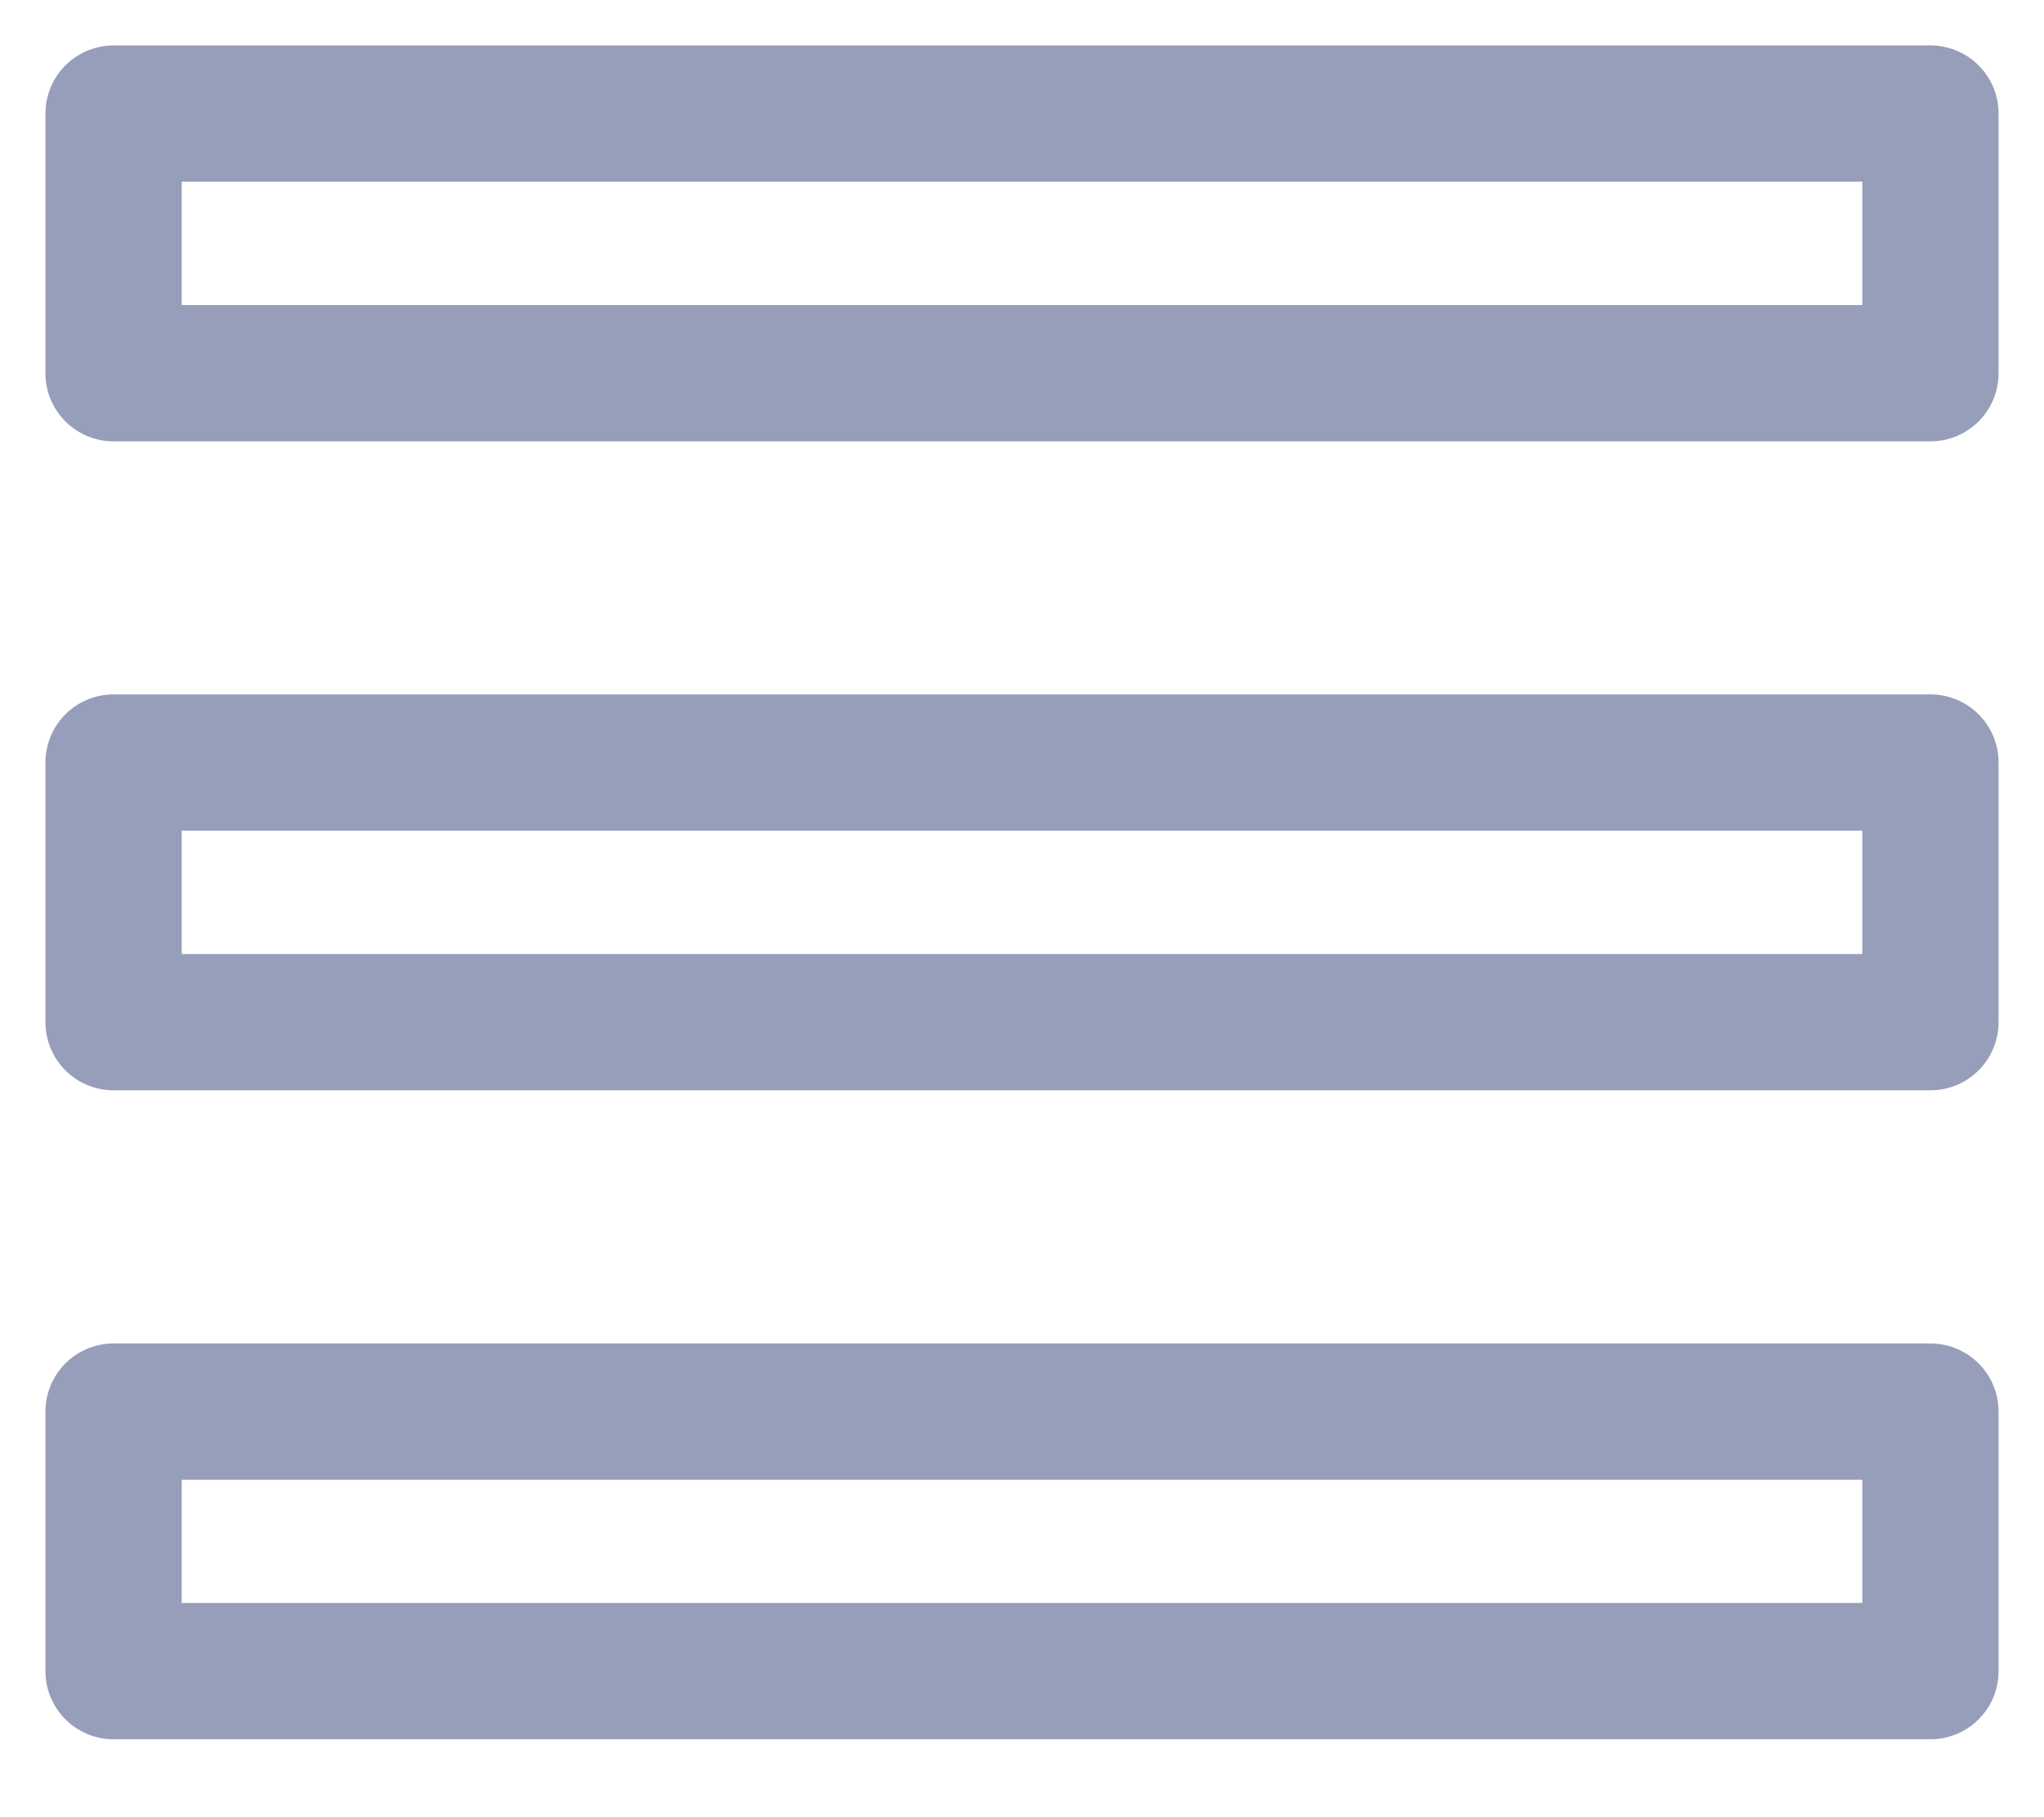 <svg width="18" height="16" viewBox="0 0 18 16" fill="none" xmlns="http://www.w3.org/2000/svg">
<path fill-rule="evenodd" clip-rule="evenodd" d="M1 6.714H17V9H1V6.714Z" stroke="#172A68" stroke-opacity="0.45" stroke-width="1.2" stroke-linecap="round" stroke-linejoin="round"/>
<path fill-rule="evenodd" clip-rule="evenodd" d="M1 1H17V3.286H1V1Z" stroke="#172A68" stroke-opacity="0.45" stroke-width="1.2" stroke-linecap="round" stroke-linejoin="round"/>
<path fill-rule="evenodd" clip-rule="evenodd" d="M1 12.429H17V14.714H1V12.429Z" stroke="#172A68" stroke-opacity="0.45" stroke-width="1.2" stroke-linecap="round" stroke-linejoin="round"/>
</svg>
